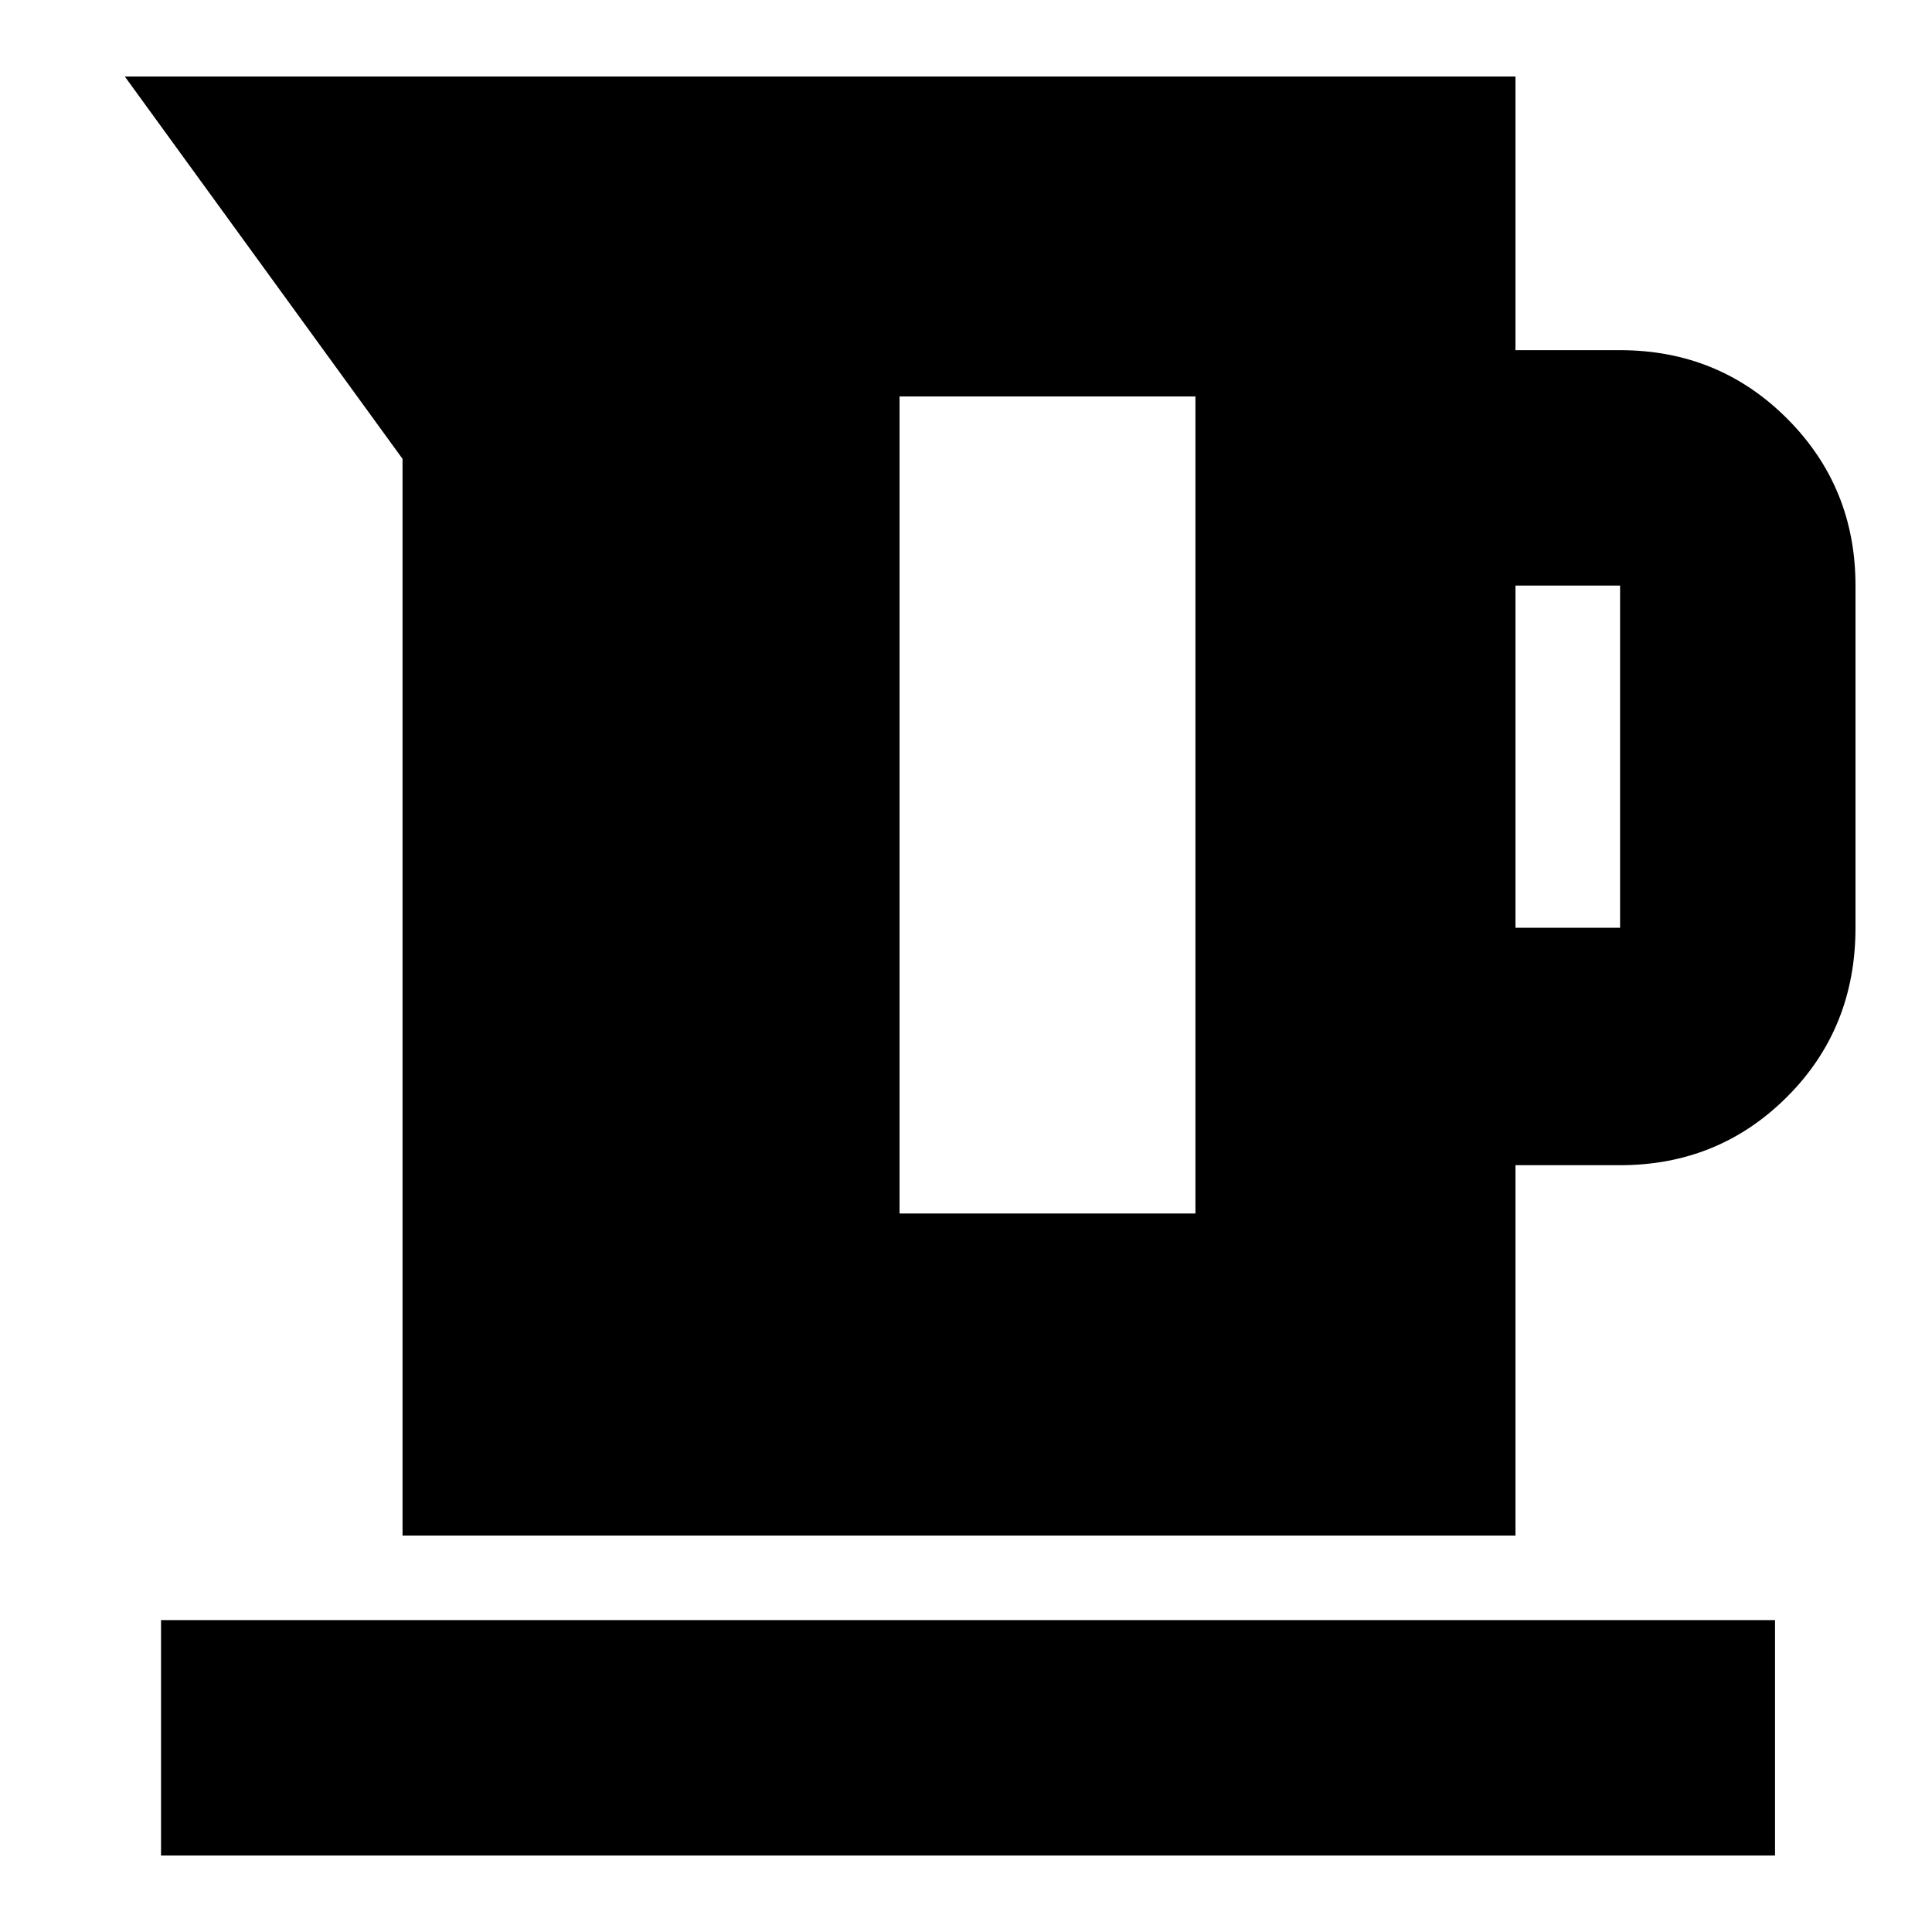 <svg xmlns="http://www.w3.org/2000/svg" height="20" width="20"><path d="M4.167 15.896V4.75L1.292.792h14.396v2.833h1.083q1.021 0 1.729.708.708.709.708 1.729v3.542q0 1.042-.708 1.75t-1.729.708h-1.083v3.834Zm11.521-6.292h1.083V6.062h-1.083Zm-6.376 2.958h3.063V4.104H9.312Zm-7.645 6.646v-2.437h16.708v2.437Z"/></svg>